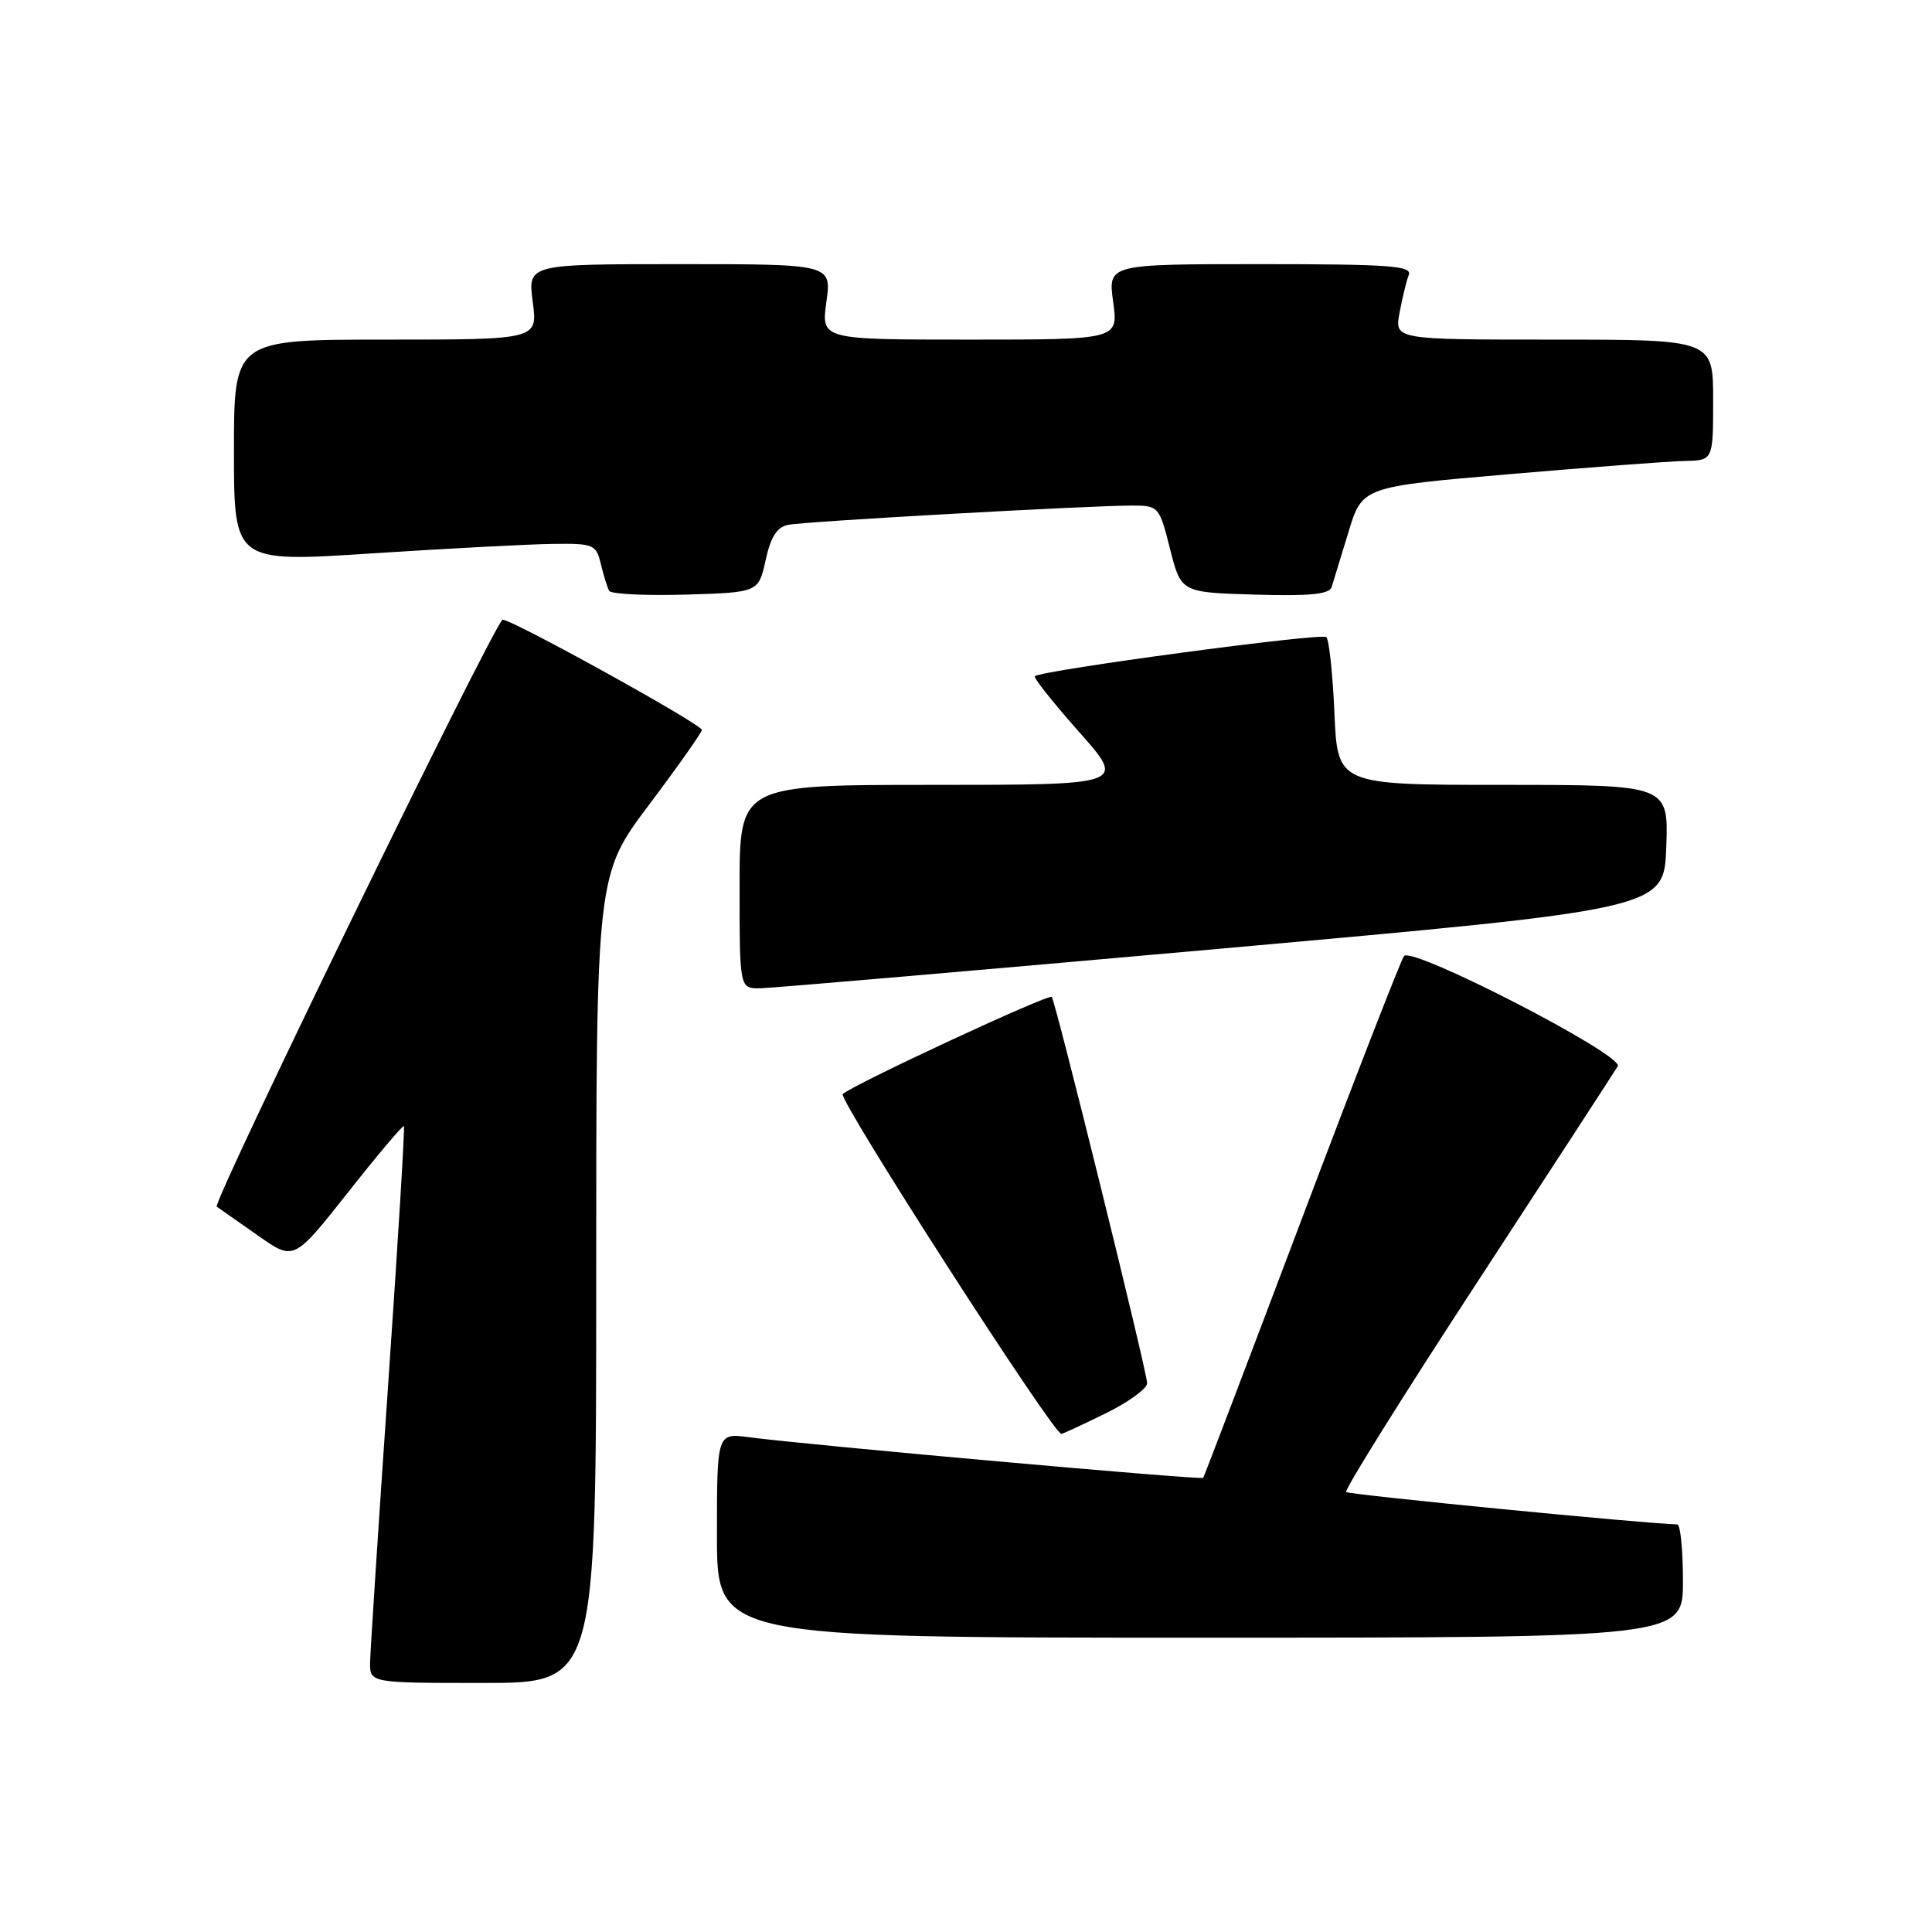 <?xml version="1.0" encoding="UTF-8" standalone="no"?>
<!DOCTYPE svg PUBLIC "-//W3C//DTD SVG 1.1//EN" "http://www.w3.org/Graphics/SVG/1.1/DTD/svg11.dtd" >
<svg xmlns="http://www.w3.org/2000/svg" xmlns:xlink="http://www.w3.org/1999/xlink" version="1.1" viewBox="0 0 256 256">
 <g >
 <path fill="currentColor"
d=" M 79.00 169.47 C 79.00 115.95 79.00 115.95 86.00 106.64 C 89.85 101.52 93.00 97.05 93.00 96.72 C 93.00 95.96 67.03 81.62 66.57 82.13 C 64.73 84.11 28.07 159.44 28.72 159.89 C 29.20 160.23 31.70 161.98 34.27 163.78 C 38.95 167.06 38.95 167.06 46.11 158.00 C 50.05 153.01 53.38 149.06 53.52 149.22 C 53.66 149.37 52.72 164.80 51.43 183.50 C 50.14 202.20 49.07 218.74 49.04 220.25 C 49.00 223.00 49.00 223.00 64.00 223.00 C 79.00 223.00 79.00 223.00 79.00 169.47 Z  M 223.00 209.50 C 223.00 205.38 222.66 201.99 222.25 201.99 C 218.23 201.92 178.73 198.06 178.37 197.70 C 178.11 197.44 185.93 184.91 195.77 169.86 C 205.60 154.81 213.96 141.95 214.36 141.28 C 215.22 139.83 187.16 125.37 186.04 126.68 C 185.66 127.13 179.56 142.80 172.50 161.50 C 165.44 180.20 159.56 195.64 159.43 195.82 C 159.20 196.14 107.13 191.48 99.25 190.44 C 95.00 189.88 95.00 189.88 95.00 203.44 C 95.00 217.00 95.00 217.00 159.00 217.00 C 223.00 217.00 223.00 217.00 223.00 209.50 Z  M 146.48 187.29 C 149.52 185.80 152.00 184.00 152.00 183.28 C 152.00 181.80 139.88 132.72 139.36 132.10 C 138.98 131.64 112.97 143.74 111.67 144.97 C 111.00 145.61 139.55 190.00 140.64 190.00 C 140.81 190.00 143.44 188.78 146.48 187.29 Z  M 162.00 125.68 C 220.50 120.44 220.50 120.44 220.79 112.22 C 221.08 104.00 221.08 104.00 199.16 104.00 C 177.24 104.00 177.24 104.00 176.82 94.54 C 176.60 89.34 176.11 84.78 175.75 84.42 C 175.16 83.82 138.05 88.81 137.12 89.60 C 136.91 89.79 139.54 93.10 142.97 96.97 C 149.21 104.00 149.21 104.00 123.60 104.00 C 98.00 104.00 98.00 104.00 98.00 117.50 C 98.00 131.00 98.00 131.00 100.75 130.95 C 102.26 130.93 129.82 128.55 162.00 125.68 Z  M 101.45 74.22 C 102.13 71.12 102.96 69.83 104.45 69.54 C 106.74 69.08 144.51 66.98 150.04 66.99 C 153.52 67.00 153.62 67.11 155.04 72.75 C 156.50 78.50 156.50 78.50 166.27 78.79 C 173.55 79.00 176.14 78.75 176.45 77.79 C 176.67 77.08 177.68 73.80 178.68 70.50 C 180.50 64.50 180.50 64.50 200.00 62.83 C 210.72 61.91 221.19 61.12 223.25 61.08 C 227.00 61.00 227.00 61.00 227.00 53.00 C 227.00 45.00 227.00 45.00 205.89 45.00 C 184.78 45.00 184.78 45.00 185.45 41.43 C 185.82 39.46 186.36 37.21 186.67 36.43 C 187.13 35.22 184.11 35.00 167.01 35.00 C 146.81 35.00 146.81 35.00 147.50 40.00 C 148.19 45.00 148.19 45.00 128.50 45.00 C 108.81 45.00 108.81 45.00 109.50 40.00 C 110.19 35.00 110.19 35.00 90.06 35.00 C 69.93 35.00 69.93 35.00 70.59 40.00 C 71.26 45.00 71.26 45.00 51.13 45.00 C 31.00 45.00 31.00 45.00 31.00 59.76 C 31.00 74.52 31.00 74.52 49.25 73.33 C 59.29 72.68 70.08 72.11 73.23 72.07 C 78.68 72.00 78.99 72.13 79.62 74.75 C 79.98 76.26 80.48 77.85 80.72 78.29 C 80.96 78.72 85.51 78.94 90.83 78.79 C 100.50 78.50 100.50 78.50 101.45 74.22 Z "/>
</g>
</svg>
